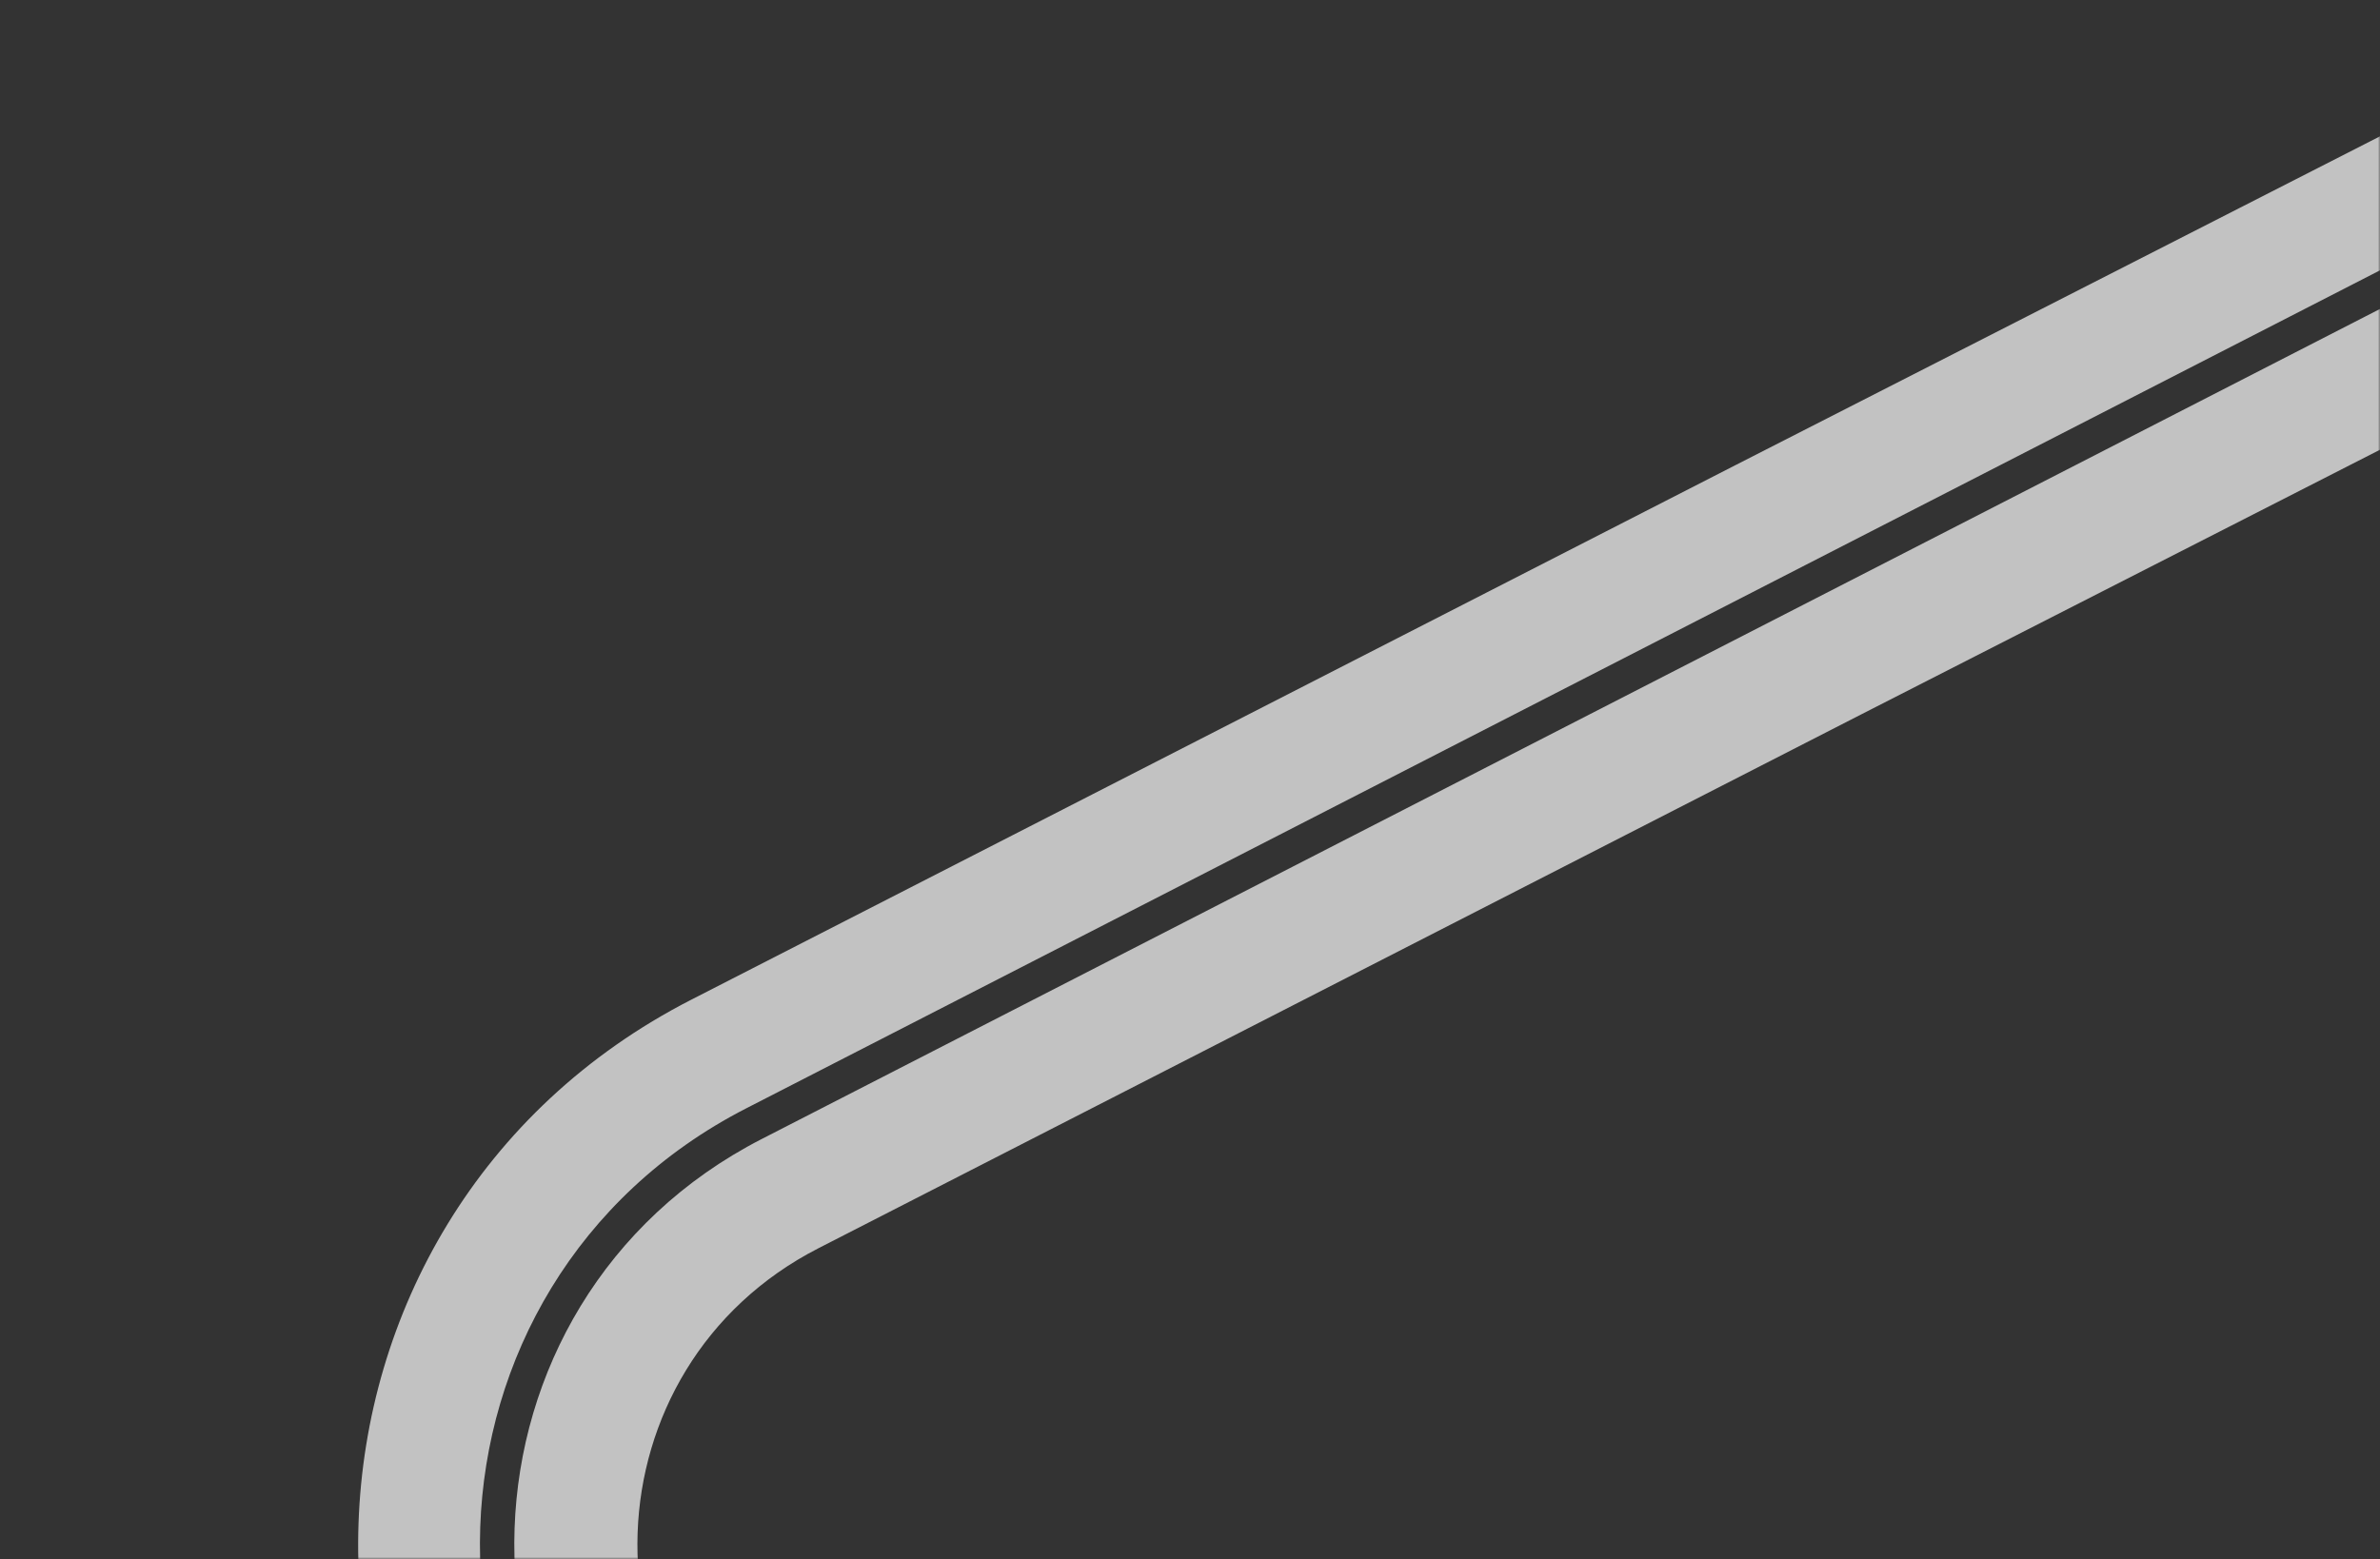 <svg width="554" height="363" viewBox="0 0 554 363" fill="none" xmlns="http://www.w3.org/2000/svg">
<rect x="0" y="0" width="554" height="363" fill="#333333" stroke="none"/>
<mask id="mask0" mask-type="alpha" maskUnits="userSpaceOnUse" x="0" y="0" width="554" height="363">
<rect width="554" height="363" fill="#C4C4C4"/>
</mask>
<g mask="url(#mask0)">
<g style="mix-blend-mode:overlay">
<path fill-rule="evenodd" clip-rule="evenodd" d="M858.164 -50.496C922.482 -83.316 992.781 -18.09 964.862 48.502L907.684 184.878L947.138 258.883L1024.81 73.635C1076.14 -48.808 946.881 -168.74 828.62 -108.394L403.888 108.339L403.868 108.349L403.847 108.359L160.923 232.751C61.552 283.635 56.634 423.844 152.196 481.565L570.729 734.367C599.518 751.756 631.682 757.691 662.25 753.79C655.292 751.275 648.528 748.063 642.062 744.157L166.776 457.076C90.361 410.919 94.249 298.817 173.678 258.065L680.833 -2.131C710.72 -17.465 744.261 -18.331 773.414 -7.25L858.164 -50.496ZM763.487 -2.184C738.121 -9.838 709.884 -8.044 684.485 4.987L177.33 265.183C103.474 303.075 99.859 407.311 170.912 450.228L646.198 737.31C656.717 743.663 668.087 748.044 679.784 750.432C721.228 739.786 757.714 710.68 775.822 667.49L943.147 268.402L903.693 194.397L715.878 642.357C697.588 685.98 644.825 703.185 604.336 678.729L185.803 425.927C133.83 394.535 136.505 318.281 190.549 290.607L433.451 166.226L433.473 166.215L763.487 -2.184Z" fill="white" fill-opacity="0.7"/>
</g>
</g>
</svg>
